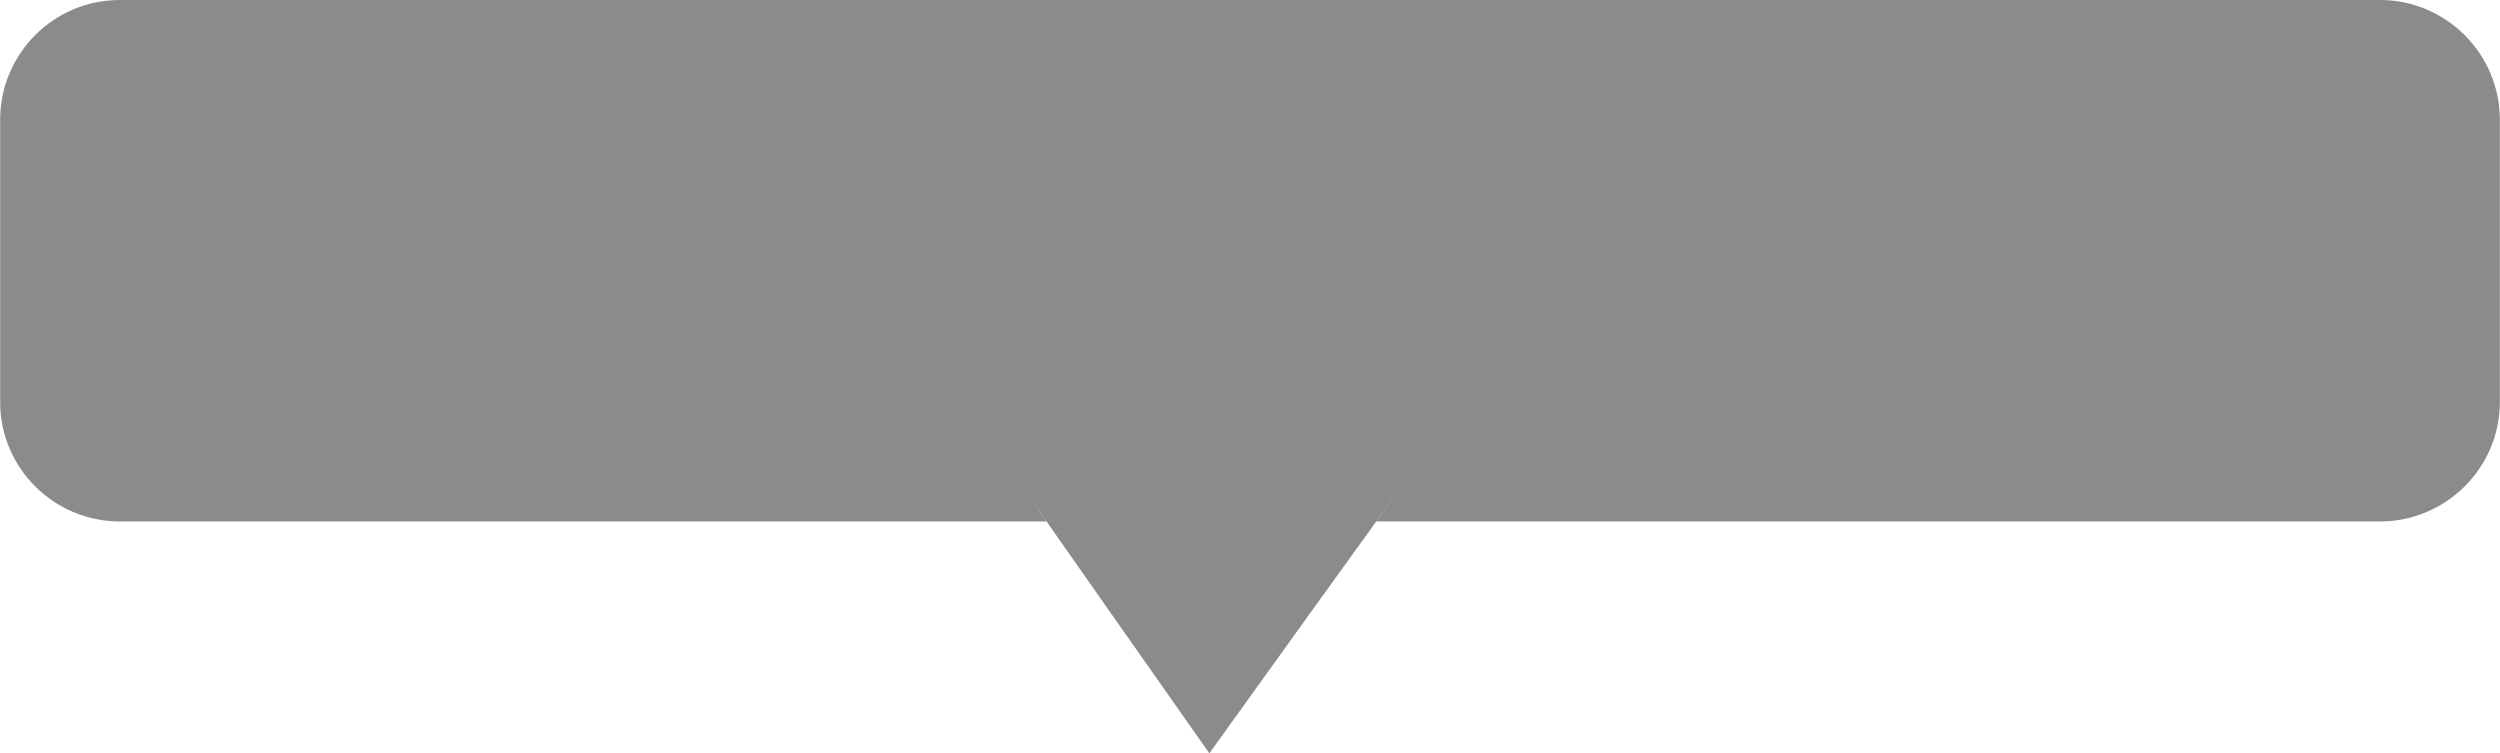 <?xml version="1.0" encoding="UTF-8"?>
<!DOCTYPE svg PUBLIC "-//W3C//DTD SVG 1.1//EN" "http://www.w3.org/Graphics/SVG/1.1/DTD/svg11.dtd">
<!-- Creator: CorelDRAW X7 -->
<svg xmlns="http://www.w3.org/2000/svg" xml:space="preserve" width="25.351mm" height="7.639mm" version="1.1" style="shape-rendering:geometricPrecision; text-rendering:geometricPrecision; image-rendering:optimizeQuality; fill-rule:evenodd; clip-rule:evenodd"
viewBox="0 0 6059 1826"
 xmlns:xlink="http://www.w3.org/1999/xlink">
 <defs>
  <style type="text/css">
   <![CDATA[
    .fil0 {fill:#8B8B8C}
   ]]>
  </style>
 </defs>
 <g id="Layer_x0020_1">
  <path class="fil0" d="M290 0l5479 0c159,0 290,130 290,290l0 685c0,159 -131,289 -290,289l-2434 0 82 -113 -243 337 -243 338 -239 -340 -239 -341 83 119 -2246 0c-160,0 -290,-130 -290,-289l0 -685c0,-160 130,-290 290,-290z"/>
 </g>
</svg>
